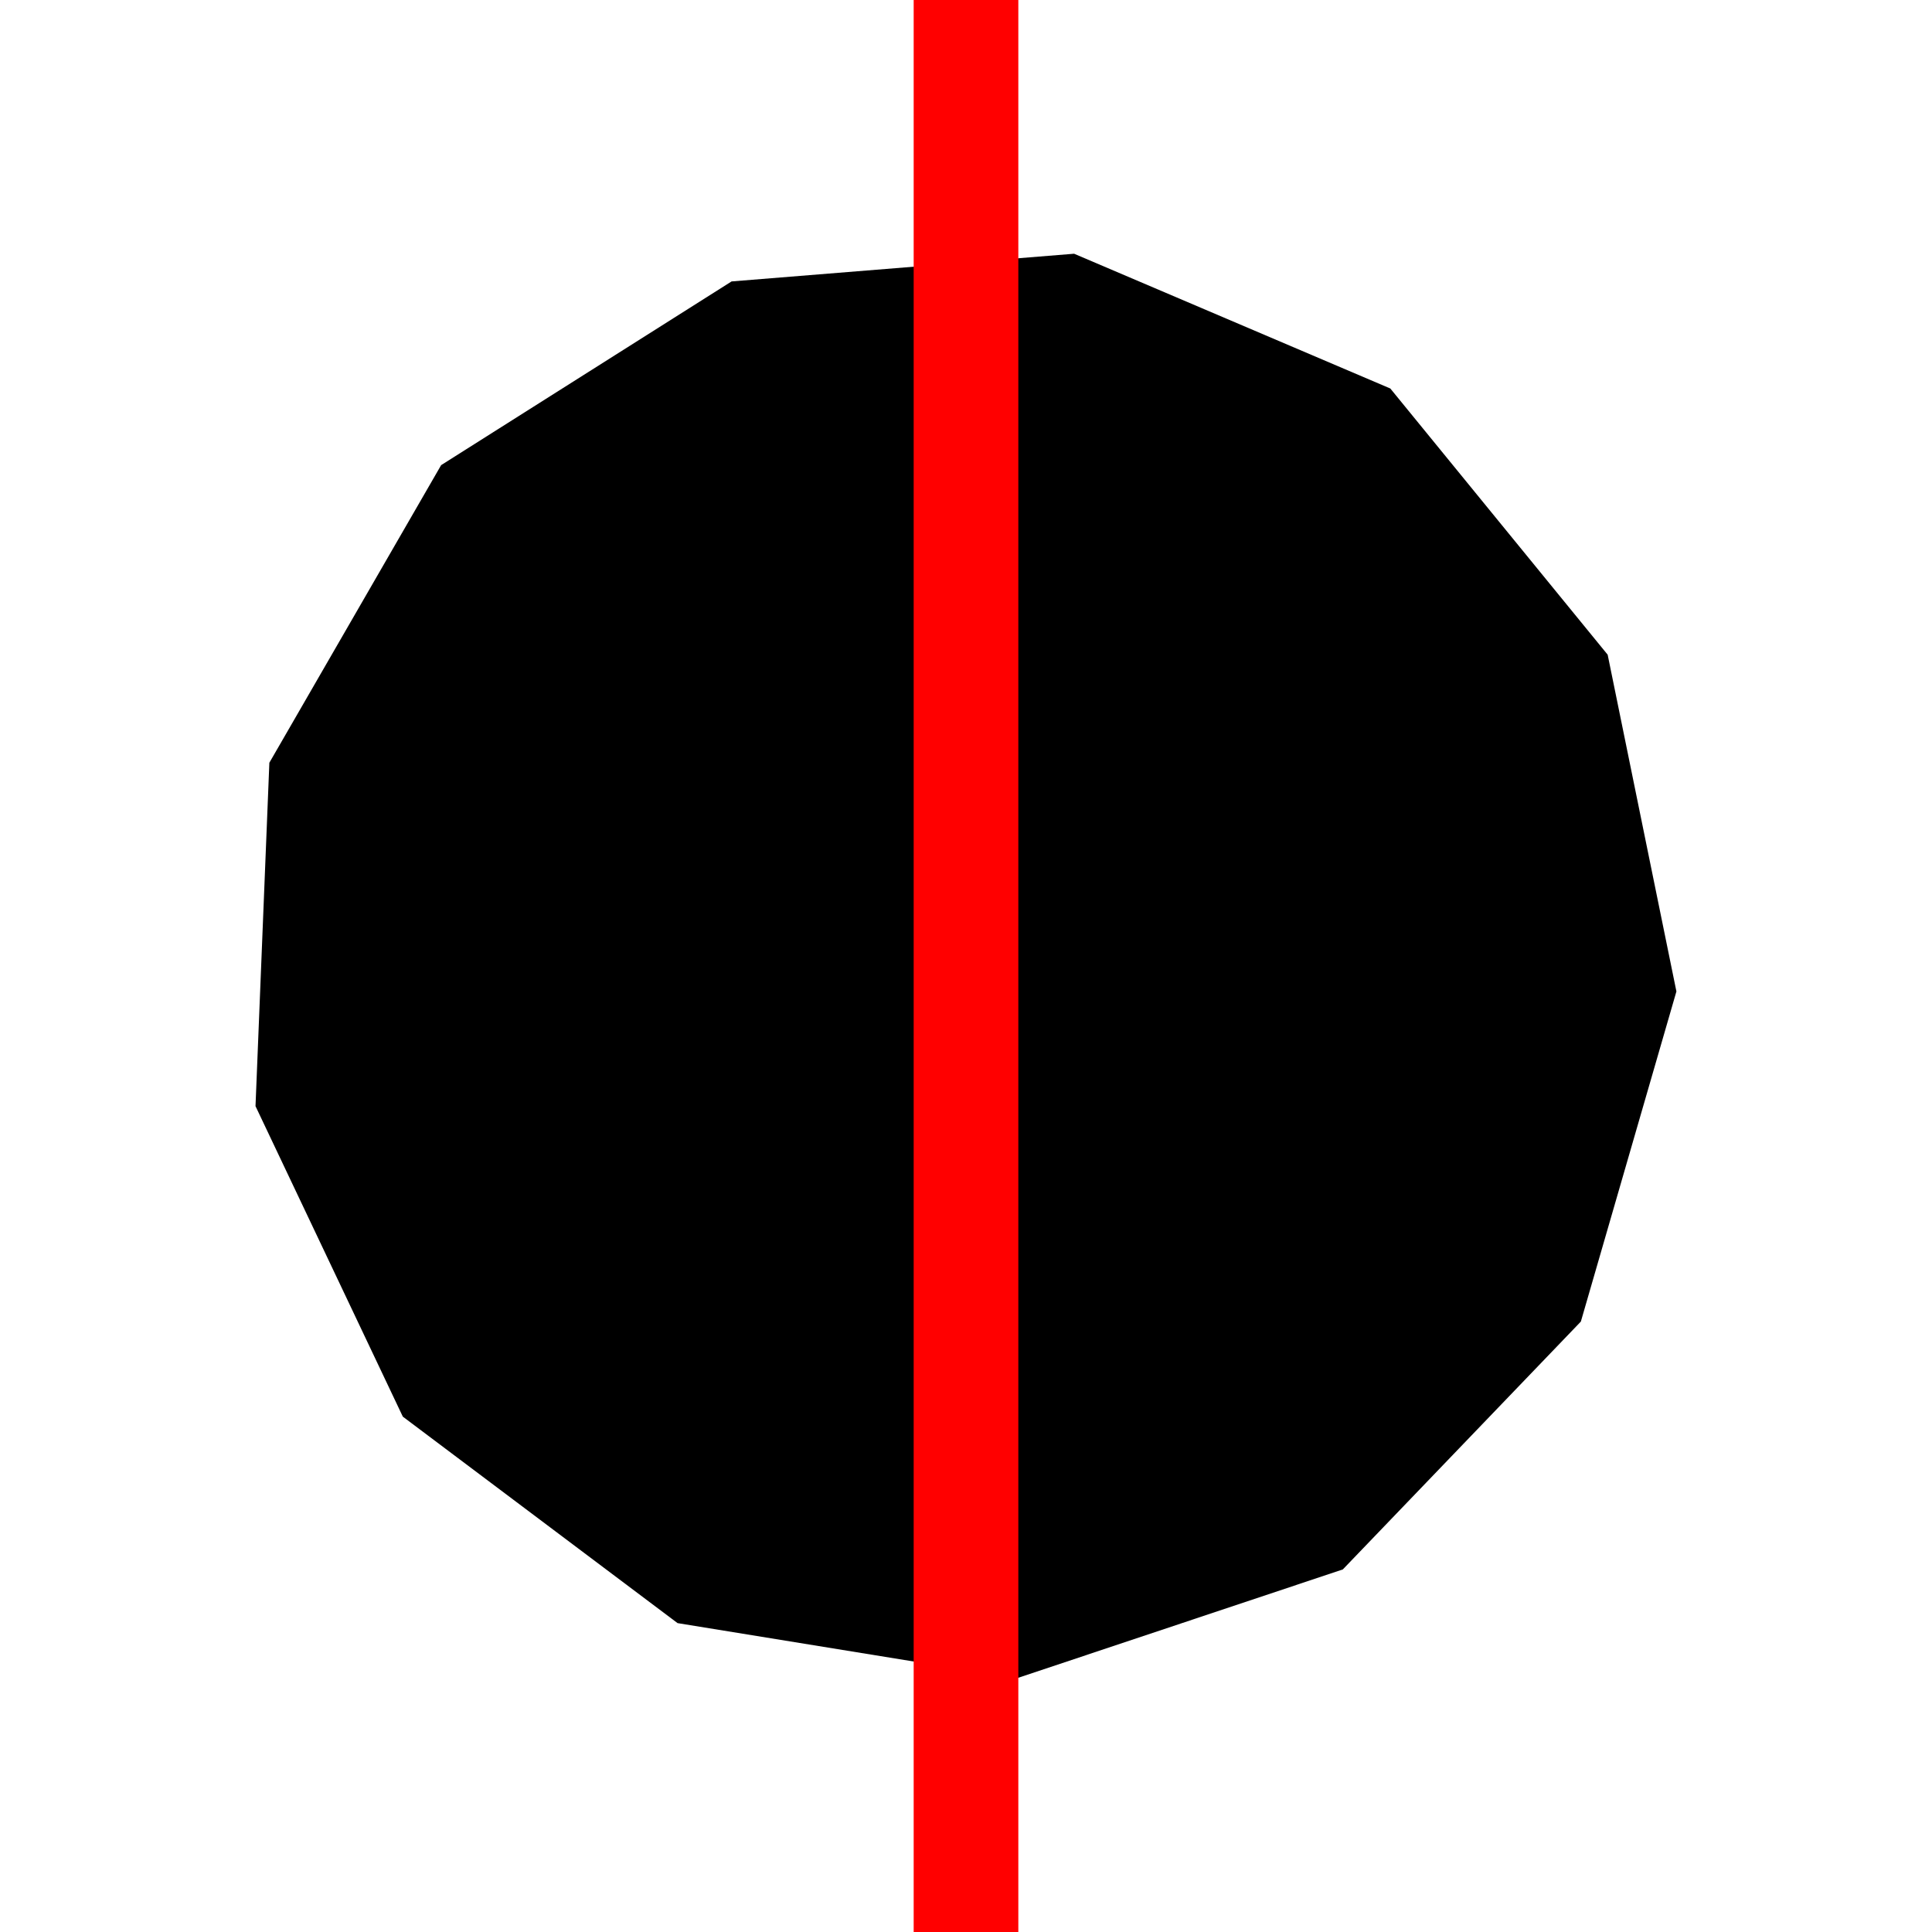 <svg xmlns="http://www.w3.org/2000/svg" width="24" height="24"><g fill-rule="evenodd" paint-order="stroke markers fill"><path d="m19.638 16.417-2.957 3.079-4.05 1.352-4.214-.685-3.413-2.565-1.83-3.857.172-4.266L5.48 5.778l3.608-2.282 4.255-.344 3.928 1.674 2.7 3.307.854 4.183z"/><path fill="red" d="M11.35 0h1.3v24h-1.3z"/></g></svg>